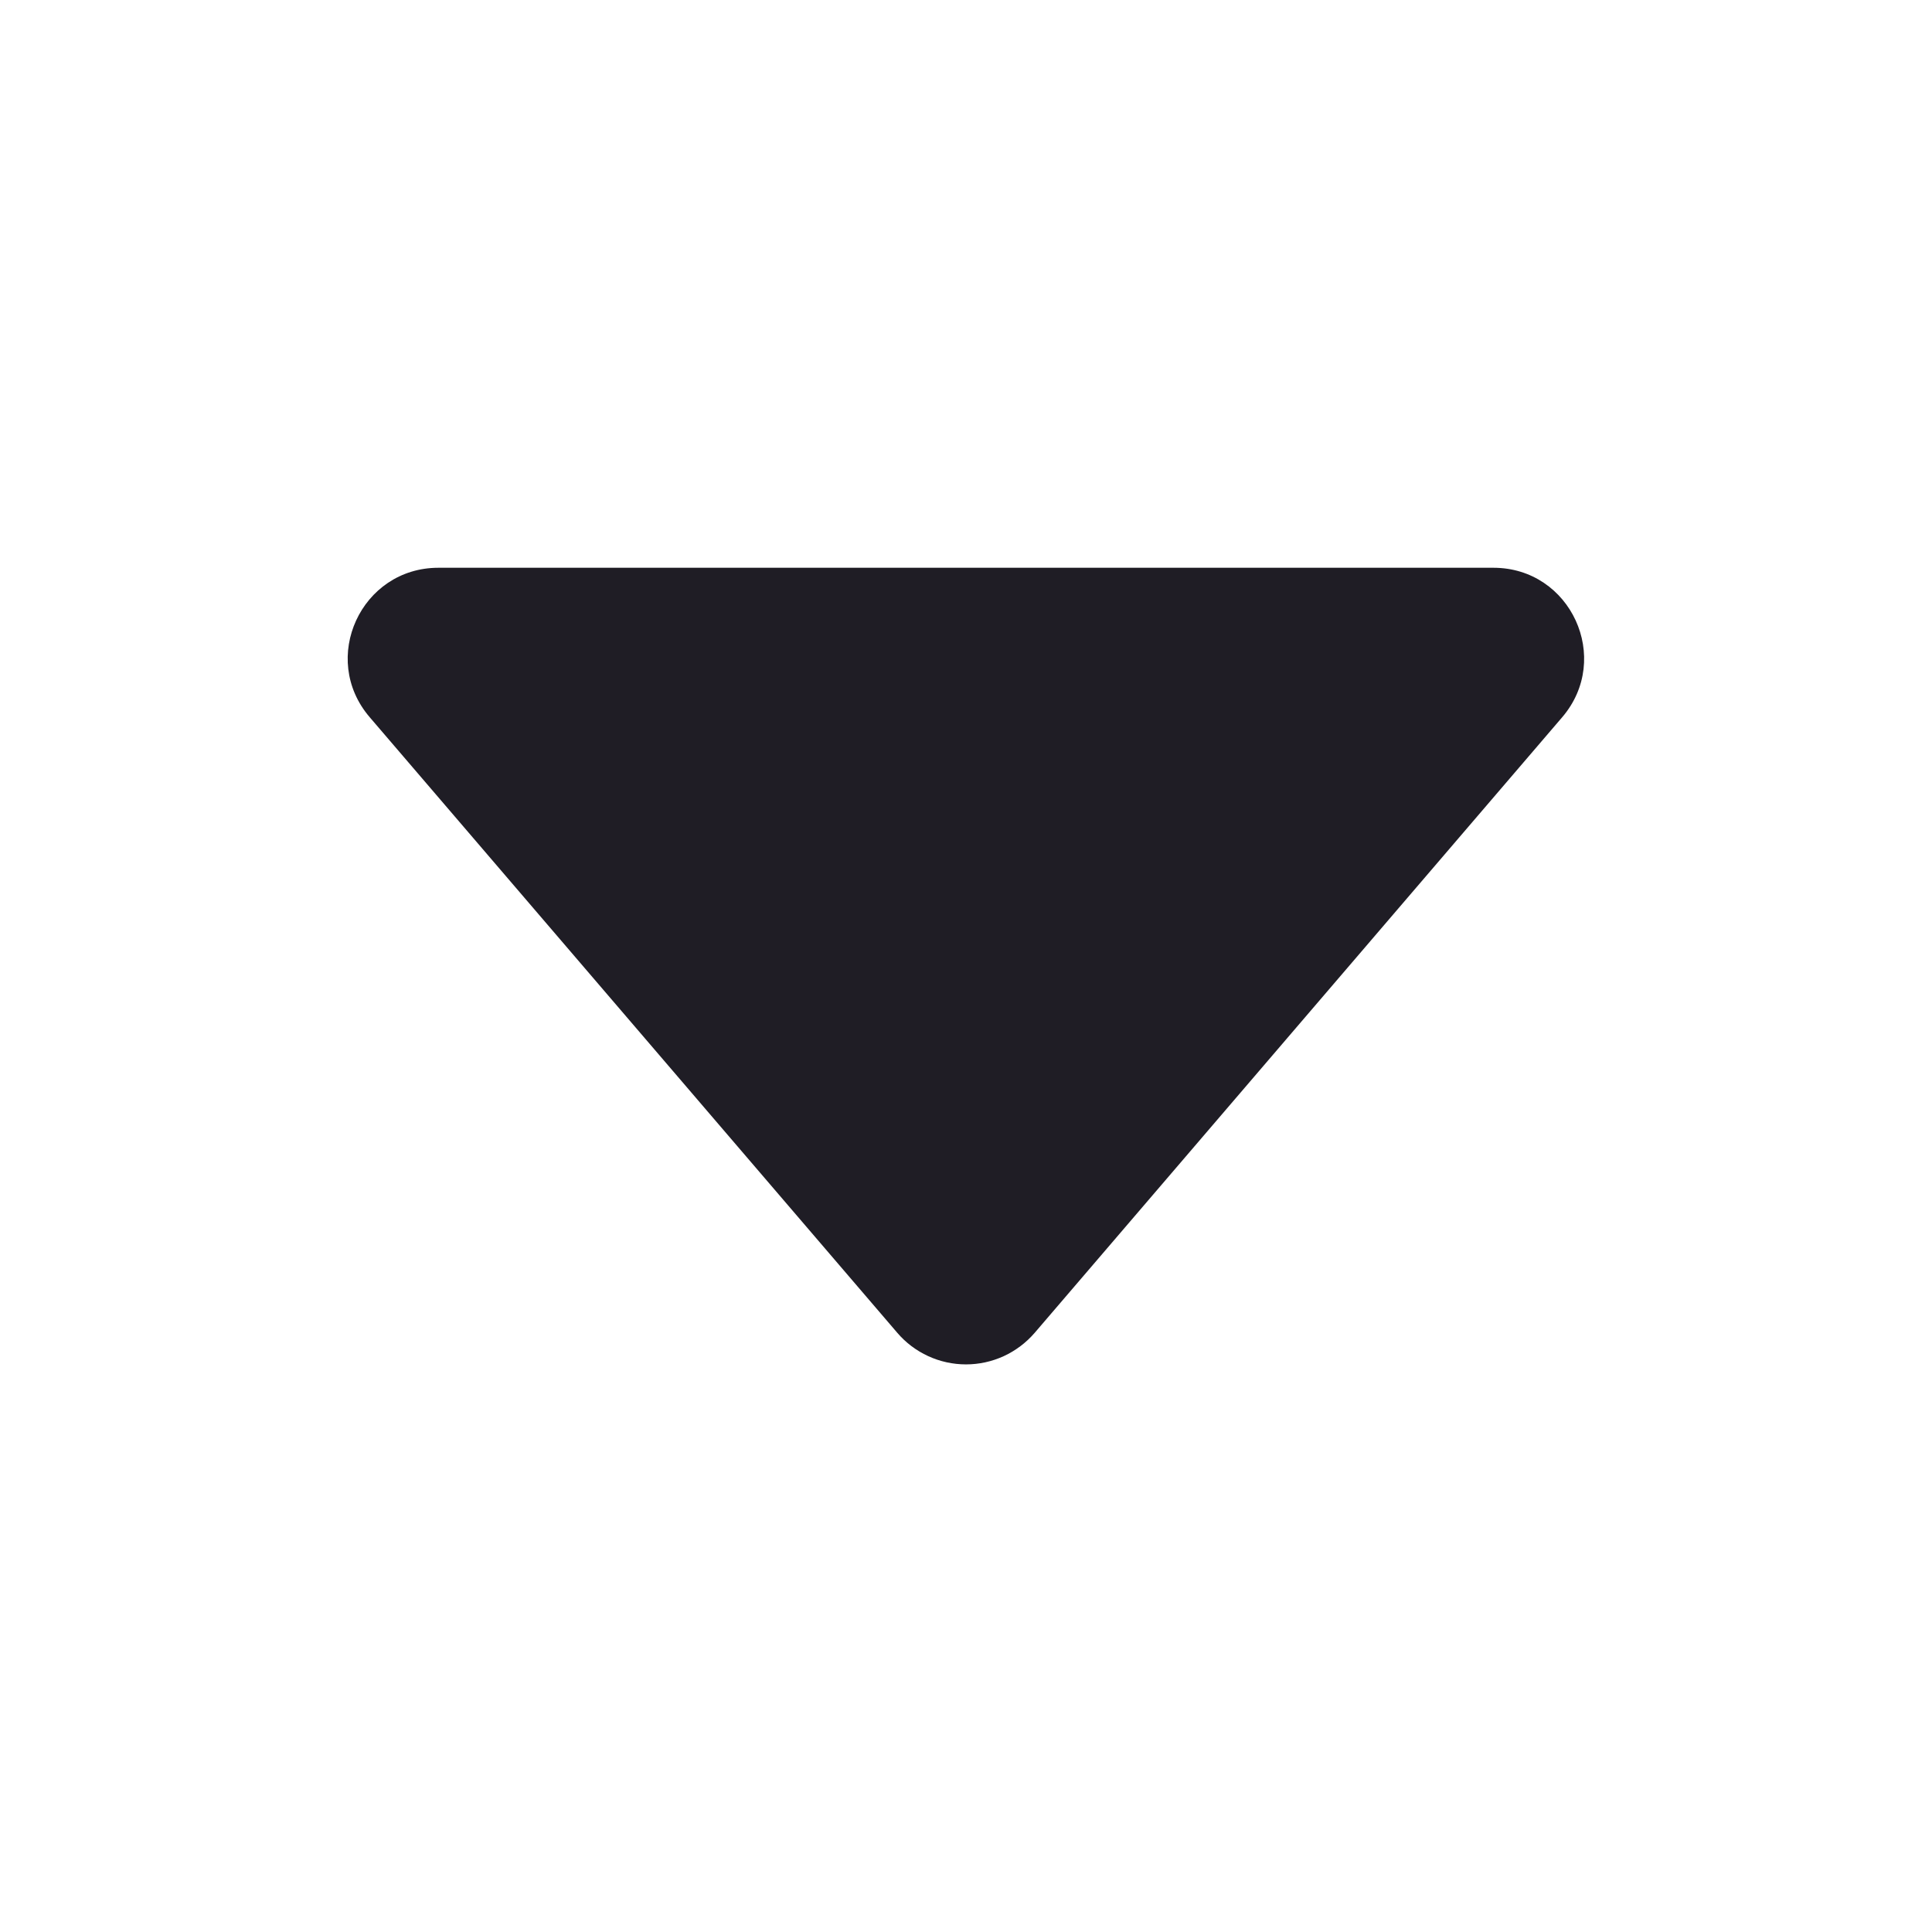 <svg width="24" height="24" viewBox="0 0 24 24" fill="none" xmlns="http://www.w3.org/2000/svg">
    <path d="M4.593 8.91L11.146 16.556C11.251 16.679 11.382 16.778 11.53 16.846C11.677 16.914 11.838 16.949 12 16.949C12.162 16.949 12.322 16.914 12.47 16.846C12.617 16.778 12.748 16.679 12.854 16.556L19.406 8.91C20.031 8.18 19.513 7.053 18.552 7.053H5.446C4.485 7.053 3.966 8.18 4.593 8.91Z"
          fill="#1F1D25"/>
</svg>
